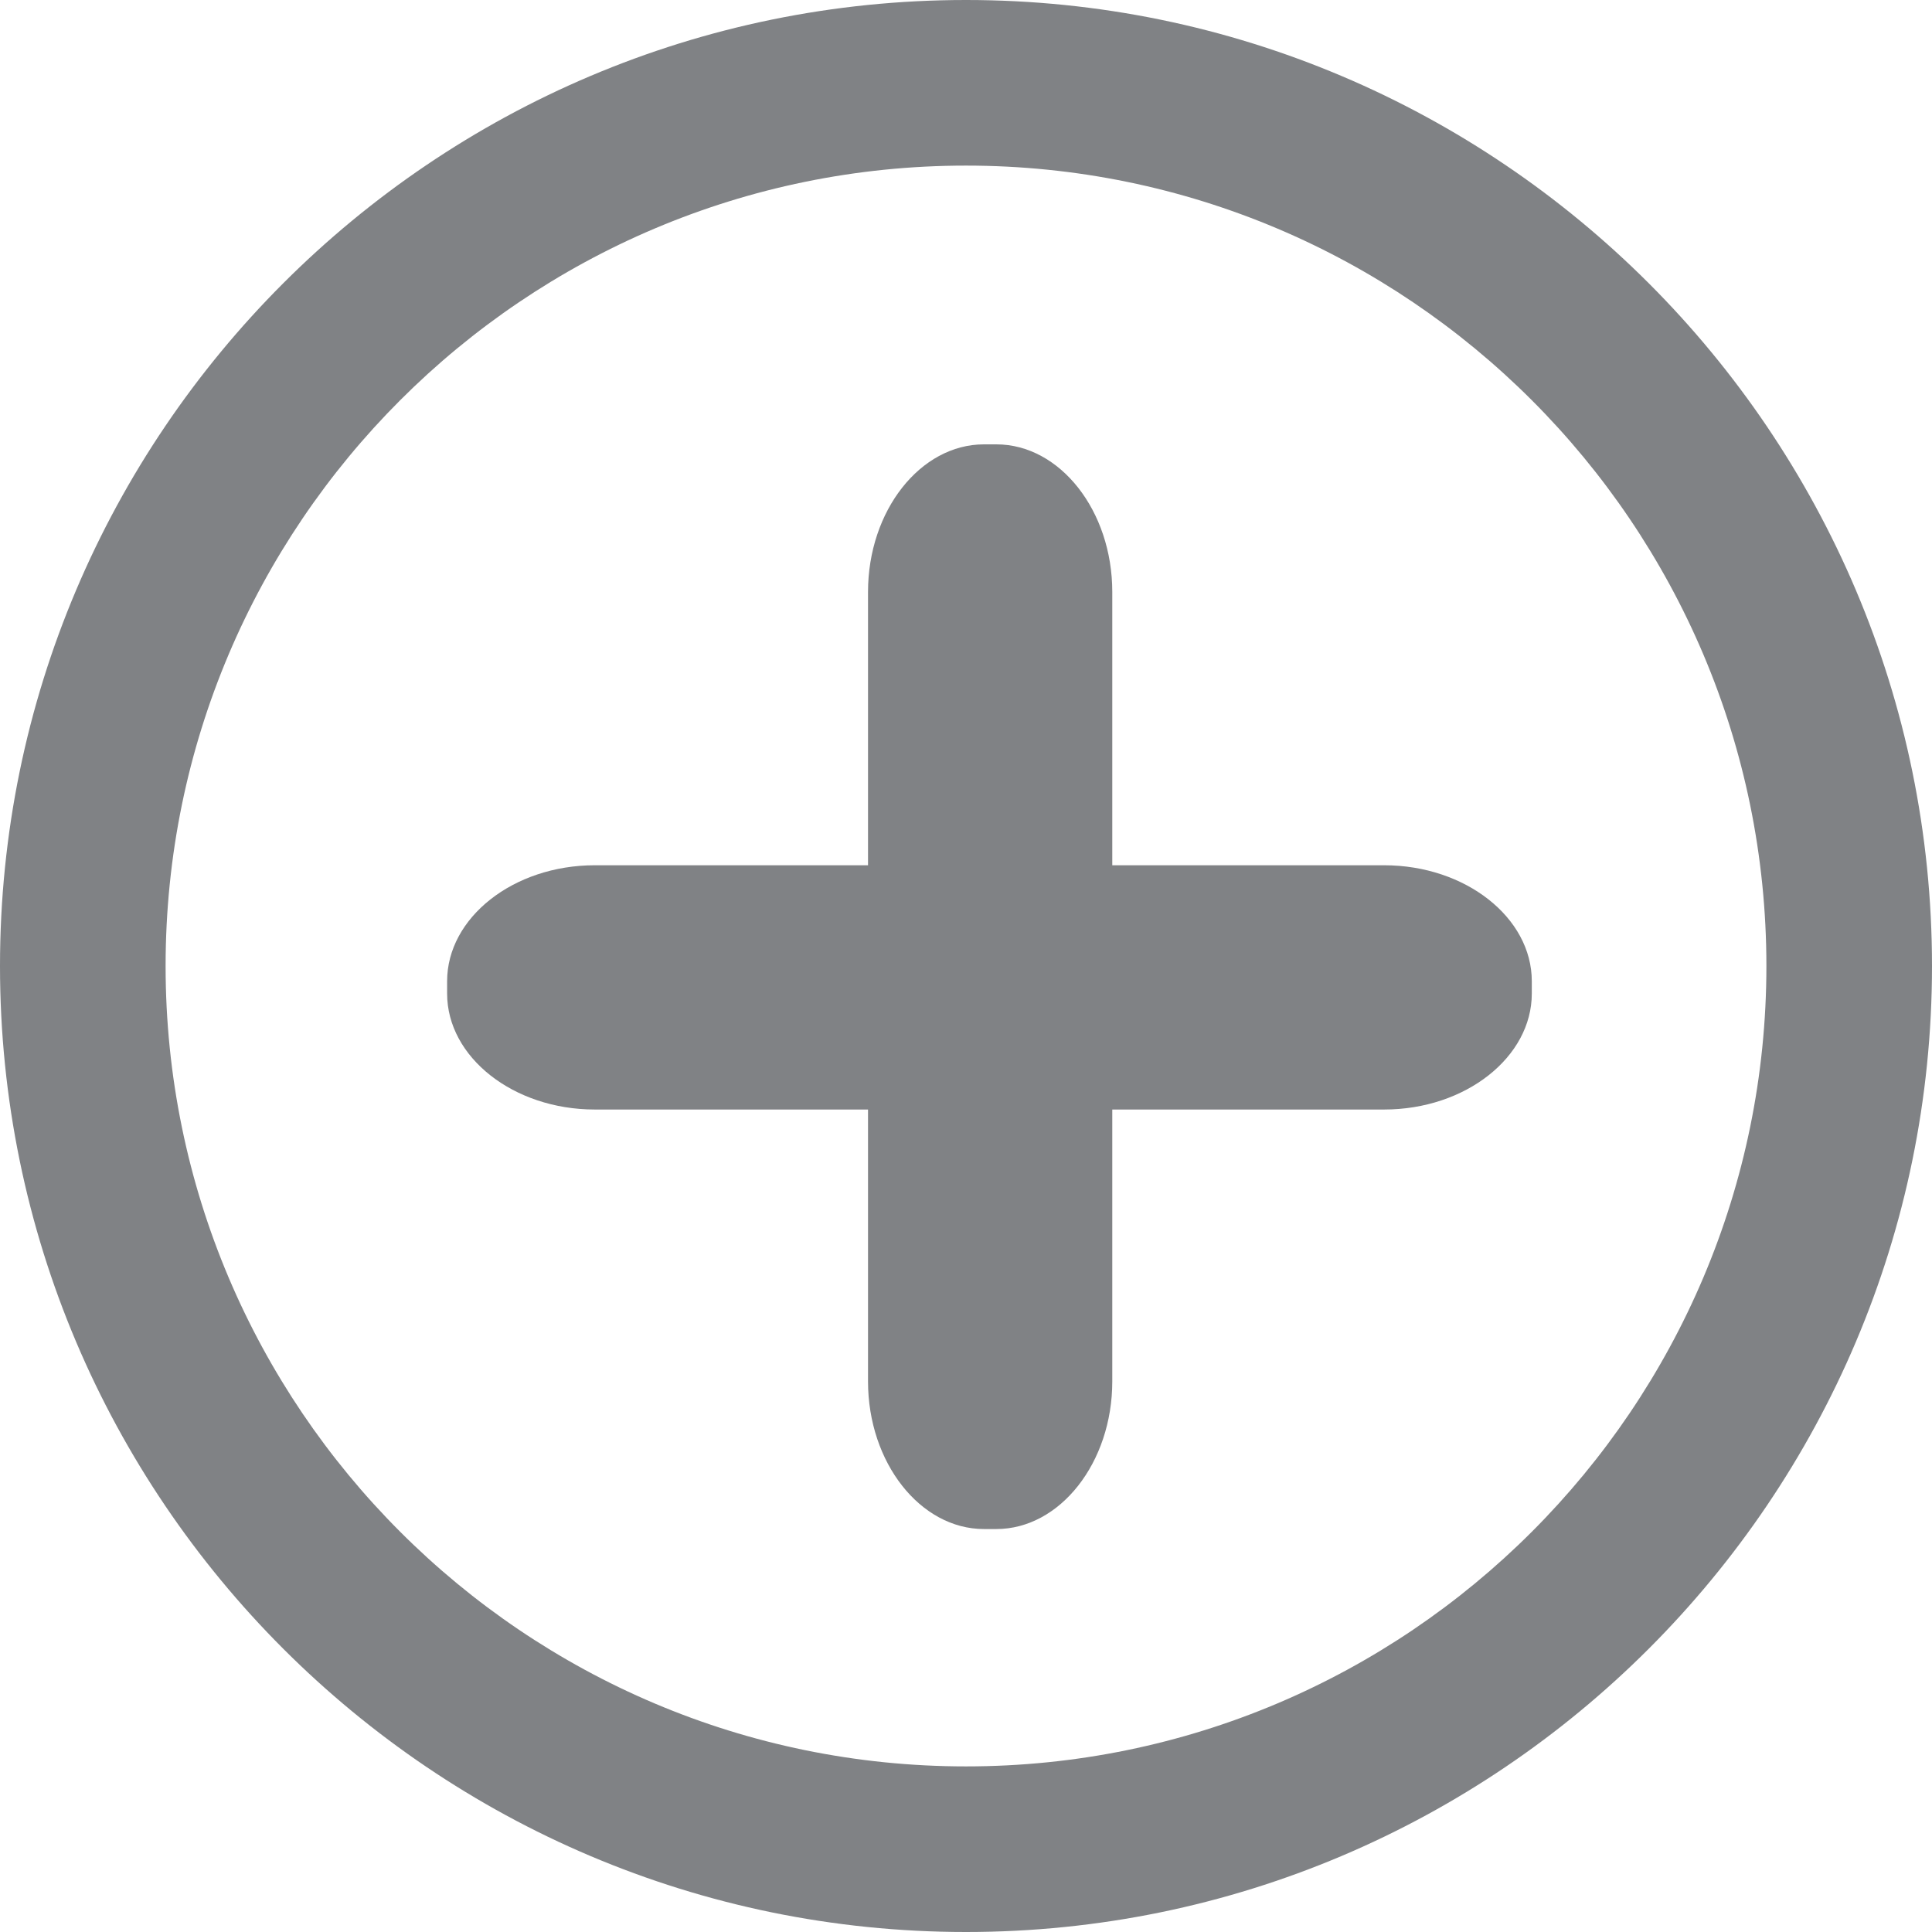 <?xml version="1.0" encoding="UTF-8"?>
<svg id="Layer_1" data-name="Layer 1" xmlns="http://www.w3.org/2000/svg" viewBox="0 0 14 14">
  <defs>
    <style>
      .cls-1 {
        fill: #808285;
      }
    </style>
  </defs>
  <path class="cls-1" d="m10.03,8.04h-5.72c-.59,0-1.07-.38-1.07-.84v-.09c0-.46.48-.84,1.07-.84h5.72c.59,0,1.07.38,1.07.84v.09c0,.46-.48.84-1.07.84Z"/>
  <path class="cls-1" d="m6.29,10.01v-5.72c0-.59.38-1.07.84-1.07h.09c.46,0,.84.48.84,1.07v5.72c0,.59-.38,1.07-.84,1.07h-.09c-.46,0-.84-.48-.84-1.07Z"/>
  <path class="cls-1" d="m7,14c-3.86,0-7-3.14-7-7S3.14,0,7,0s7,3.14,7,7-3.14,7-7,7Zm0-12.8C3.8,1.2,1.2,3.8,1.2,7s2.6,5.8,5.8,5.8,5.8-2.6,5.8-5.8S10.2,1.2,7,1.2Z"/>
</svg>